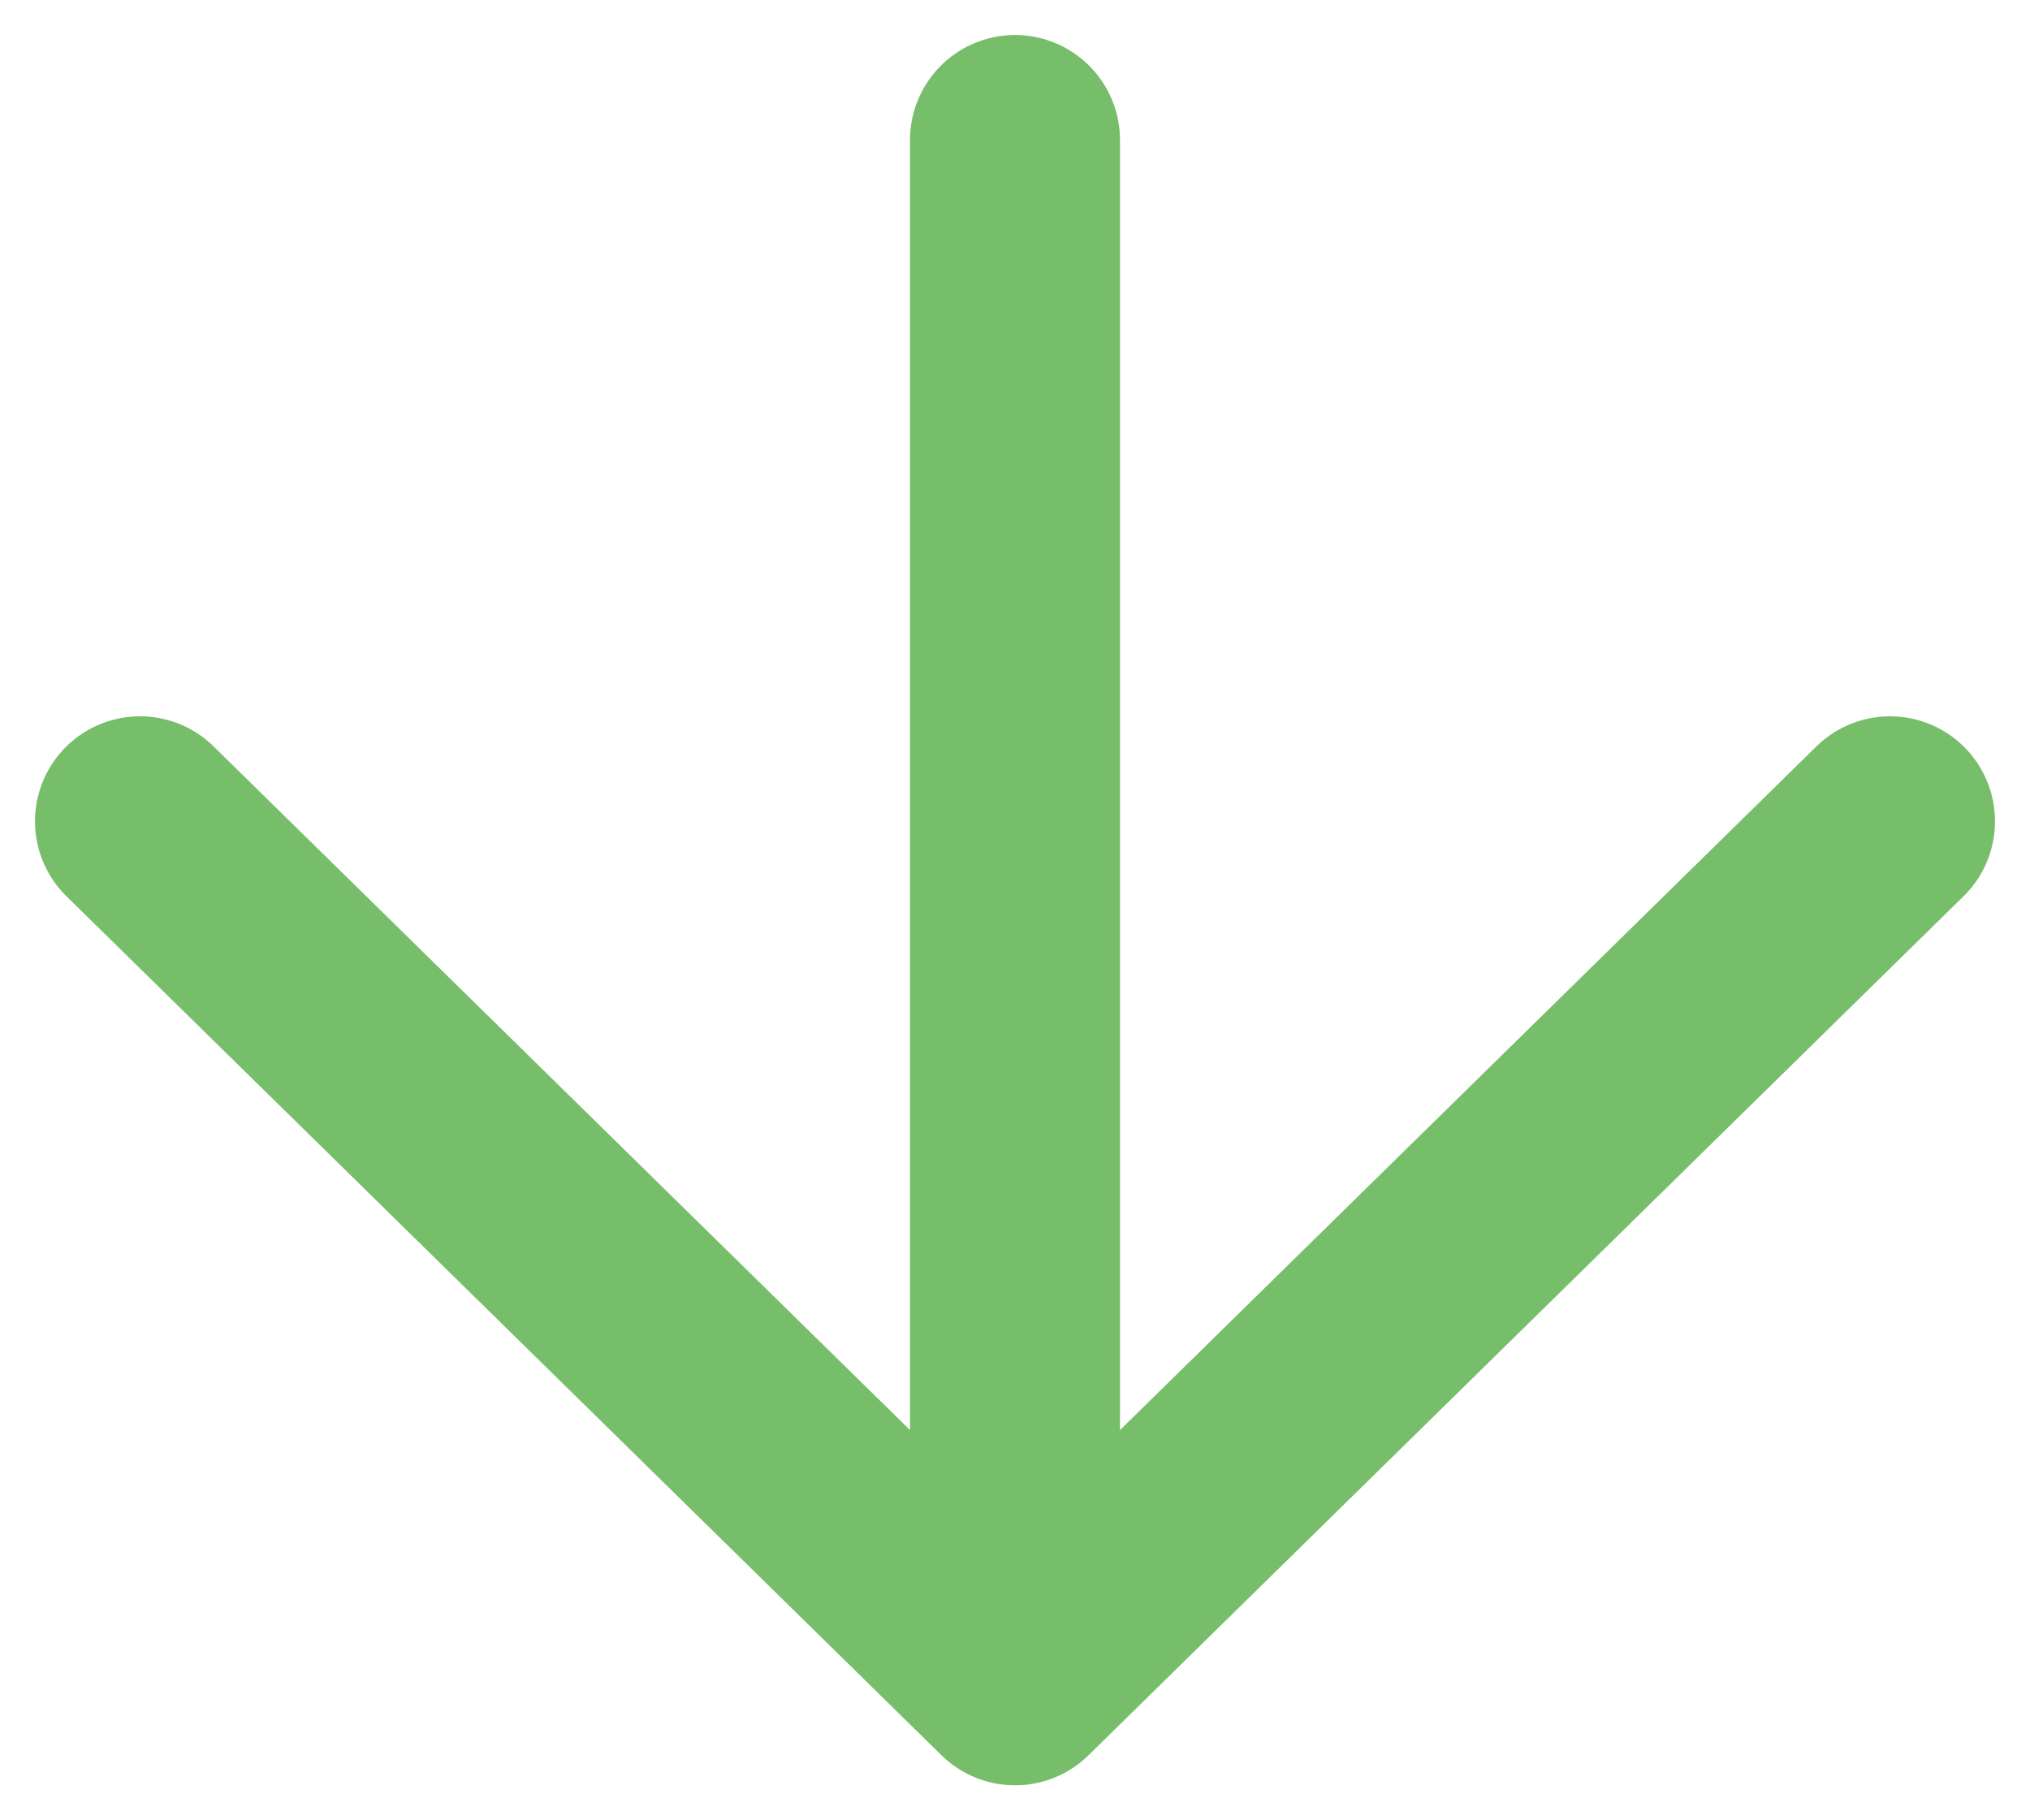 <svg width="29" height="26" viewBox="0 0 29 26" fill="none" xmlns="http://www.w3.org/2000/svg">
<path d="M14.5 2L14.5 24M14.5 24L2 11.731M14.5 24L27 11.731" stroke="#77BE6B" stroke-width="3" stroke-linecap="round" stroke-linejoin="round"/>
</svg>
